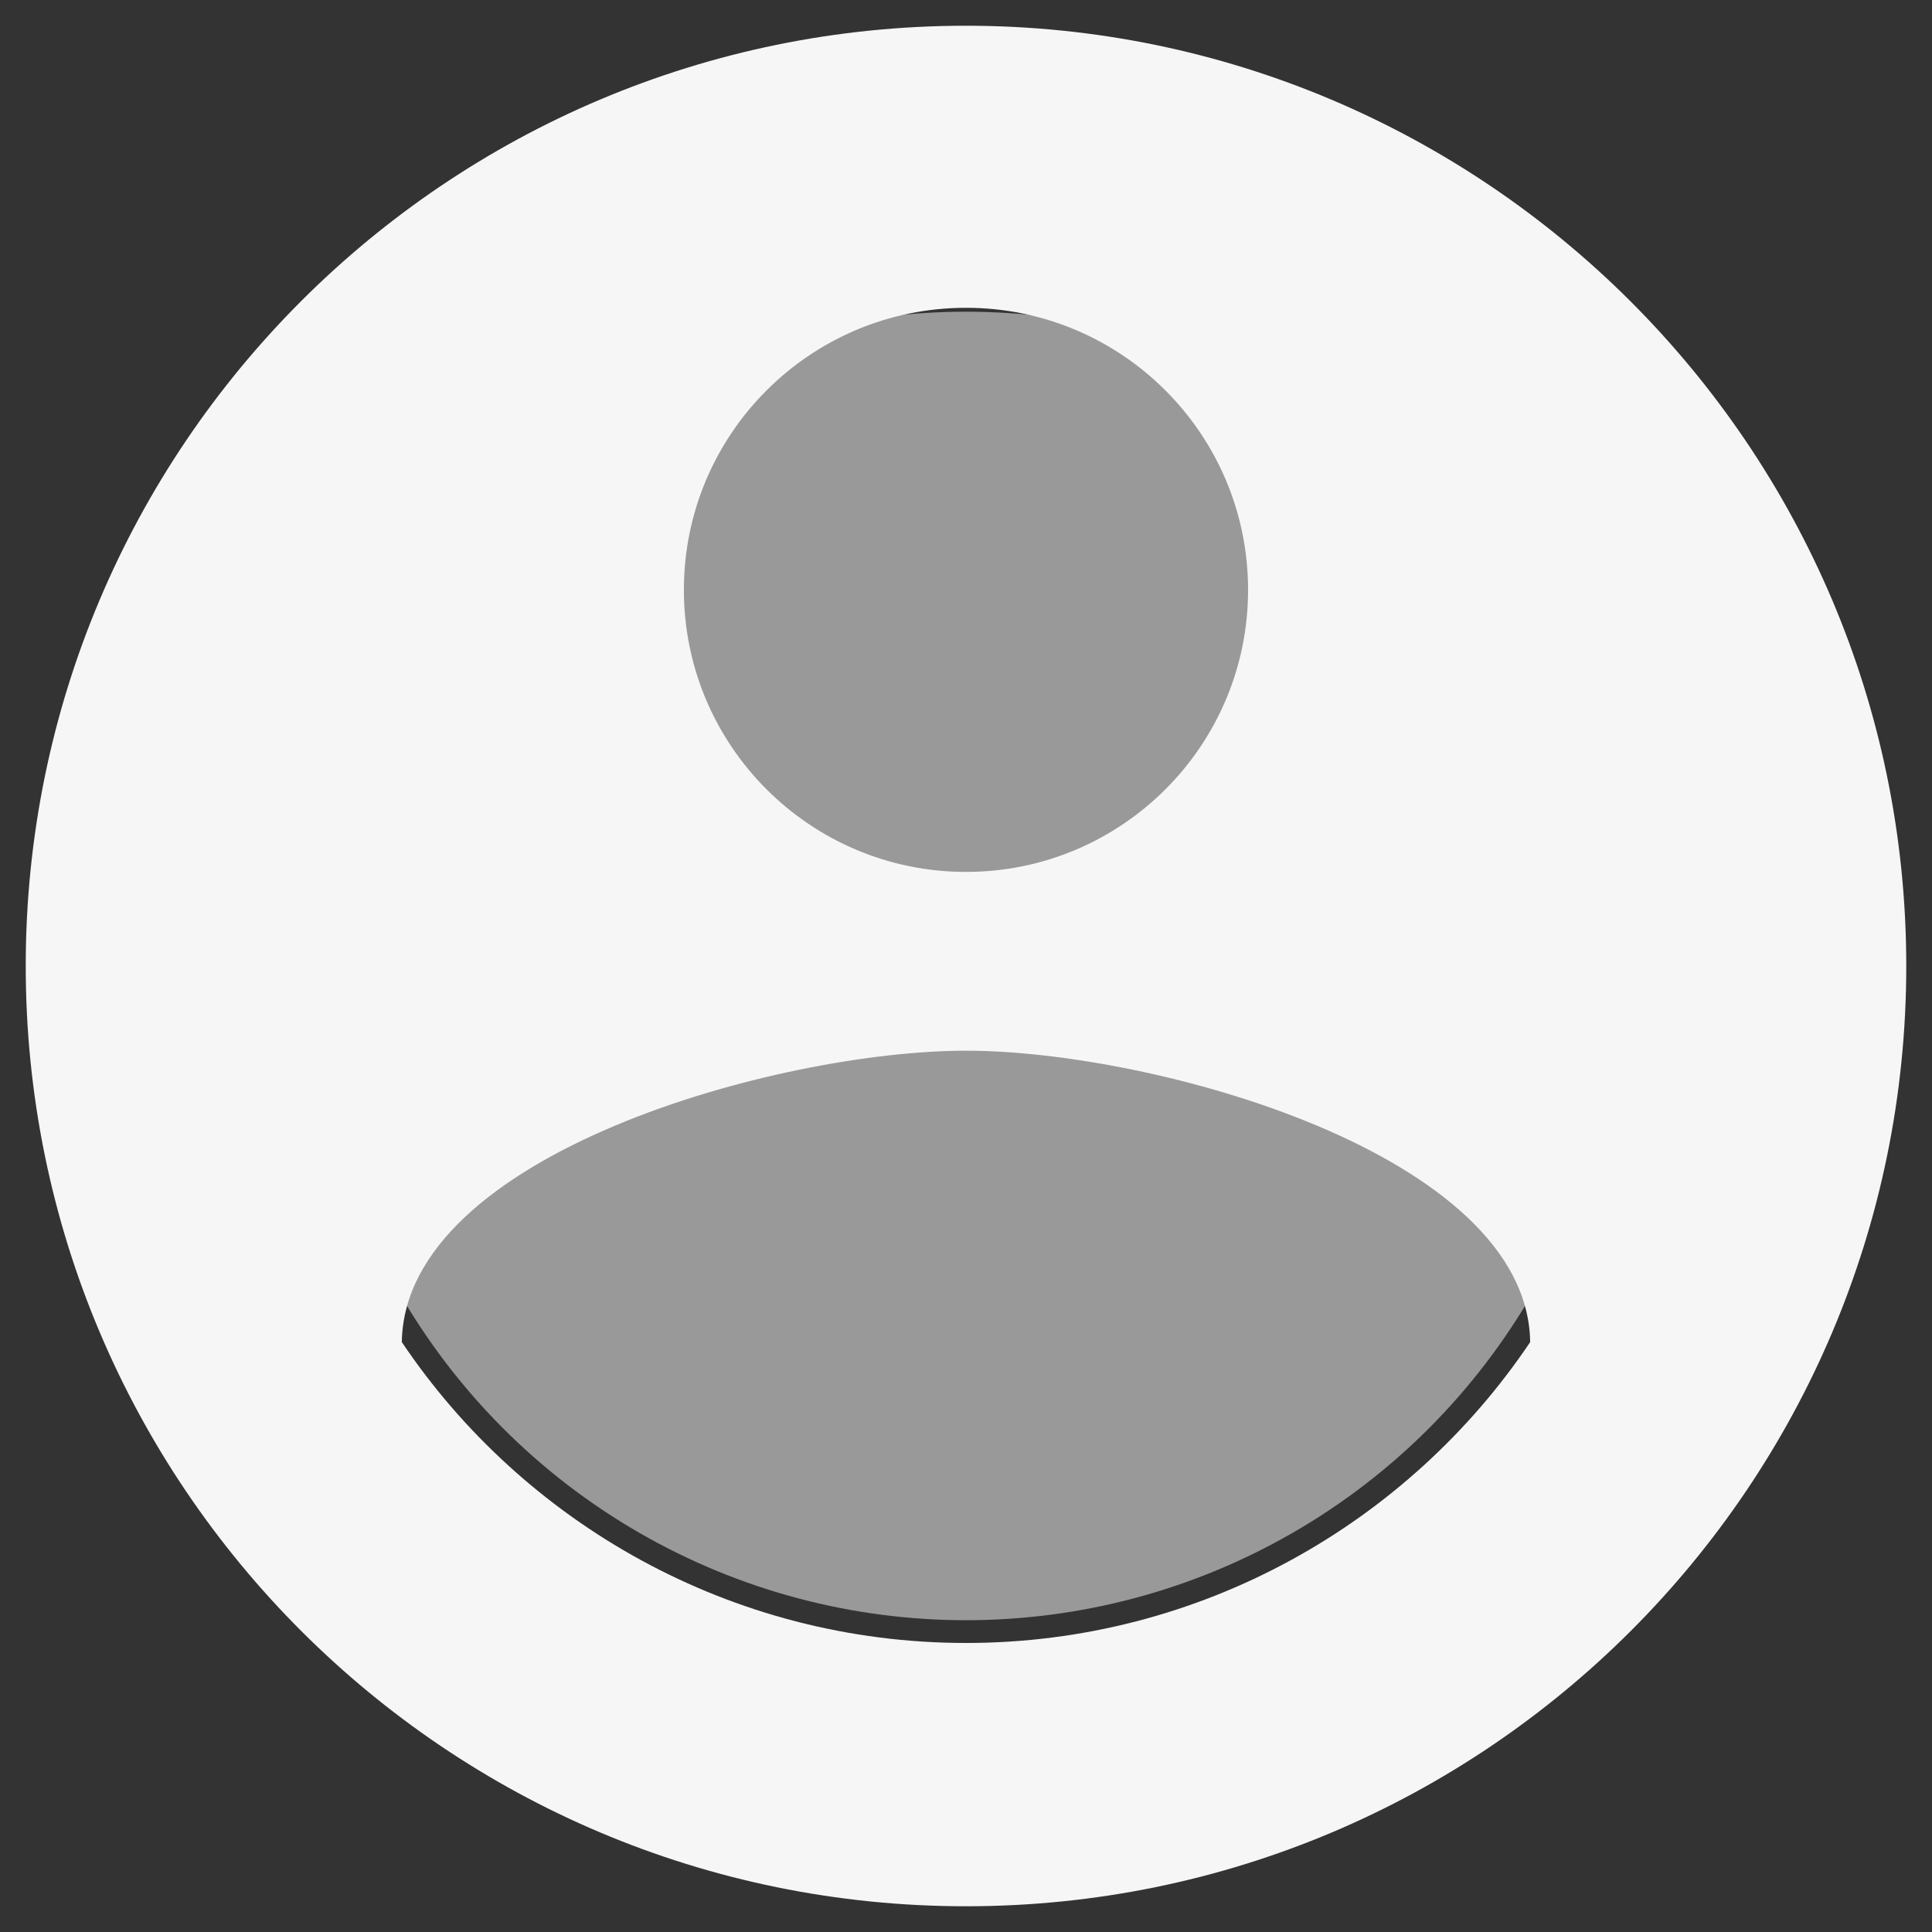 <?xml version="1.0" encoding="utf-8"?>
<!-- Generator: Adobe Illustrator 16.0.0, SVG Export Plug-In . SVG Version: 6.00 Build 0)  -->
<!DOCTYPE svg PUBLIC "-//W3C//DTD SVG 1.1//EN" "http://www.w3.org/Graphics/SVG/1.1/DTD/svg11.dtd">
<svg version="1.1" id="图层_1" xmlns="http://www.w3.org/2000/svg" xmlns:xlink="http://www.w3.org/1999/xlink" x="0px" y="0px"
	 width="50px" height="50px" viewBox="0 0 50 50" enable-background="new 0 0 50 50" xml:space="preserve">
<rect x="0" y="0" width="50" height="50" fill="#333333" stroke="none"/>
<circle fill="#999999" cx="25" cy="24.999" r="16.932"/>
<path fill="#F6F6F6" d="M25,42.52c-6.084,0-11.462-3.113-14.601-7.787c0.073-4.865,9.734-7.541,14.601-7.541
	s14.529,2.676,14.601,7.541C36.462,39.406,31.083,42.52,25,42.52 M25,7.966c4.03,0,7.3,3.269,7.3,7.3c0,4.032-3.27,7.299-7.3,7.299
	c-4.032,0-7.301-3.268-7.301-7.299C17.699,11.235,20.968,7.966,25,7.966 M25,0.666C11.56,0.666,0.666,11.56,0.666,25
	C0.666,38.439,11.56,49.334,25,49.334S49.334,38.439,49.334,25C49.334,11.542,38.384,0.666,25,0.666z"/>
</svg>
